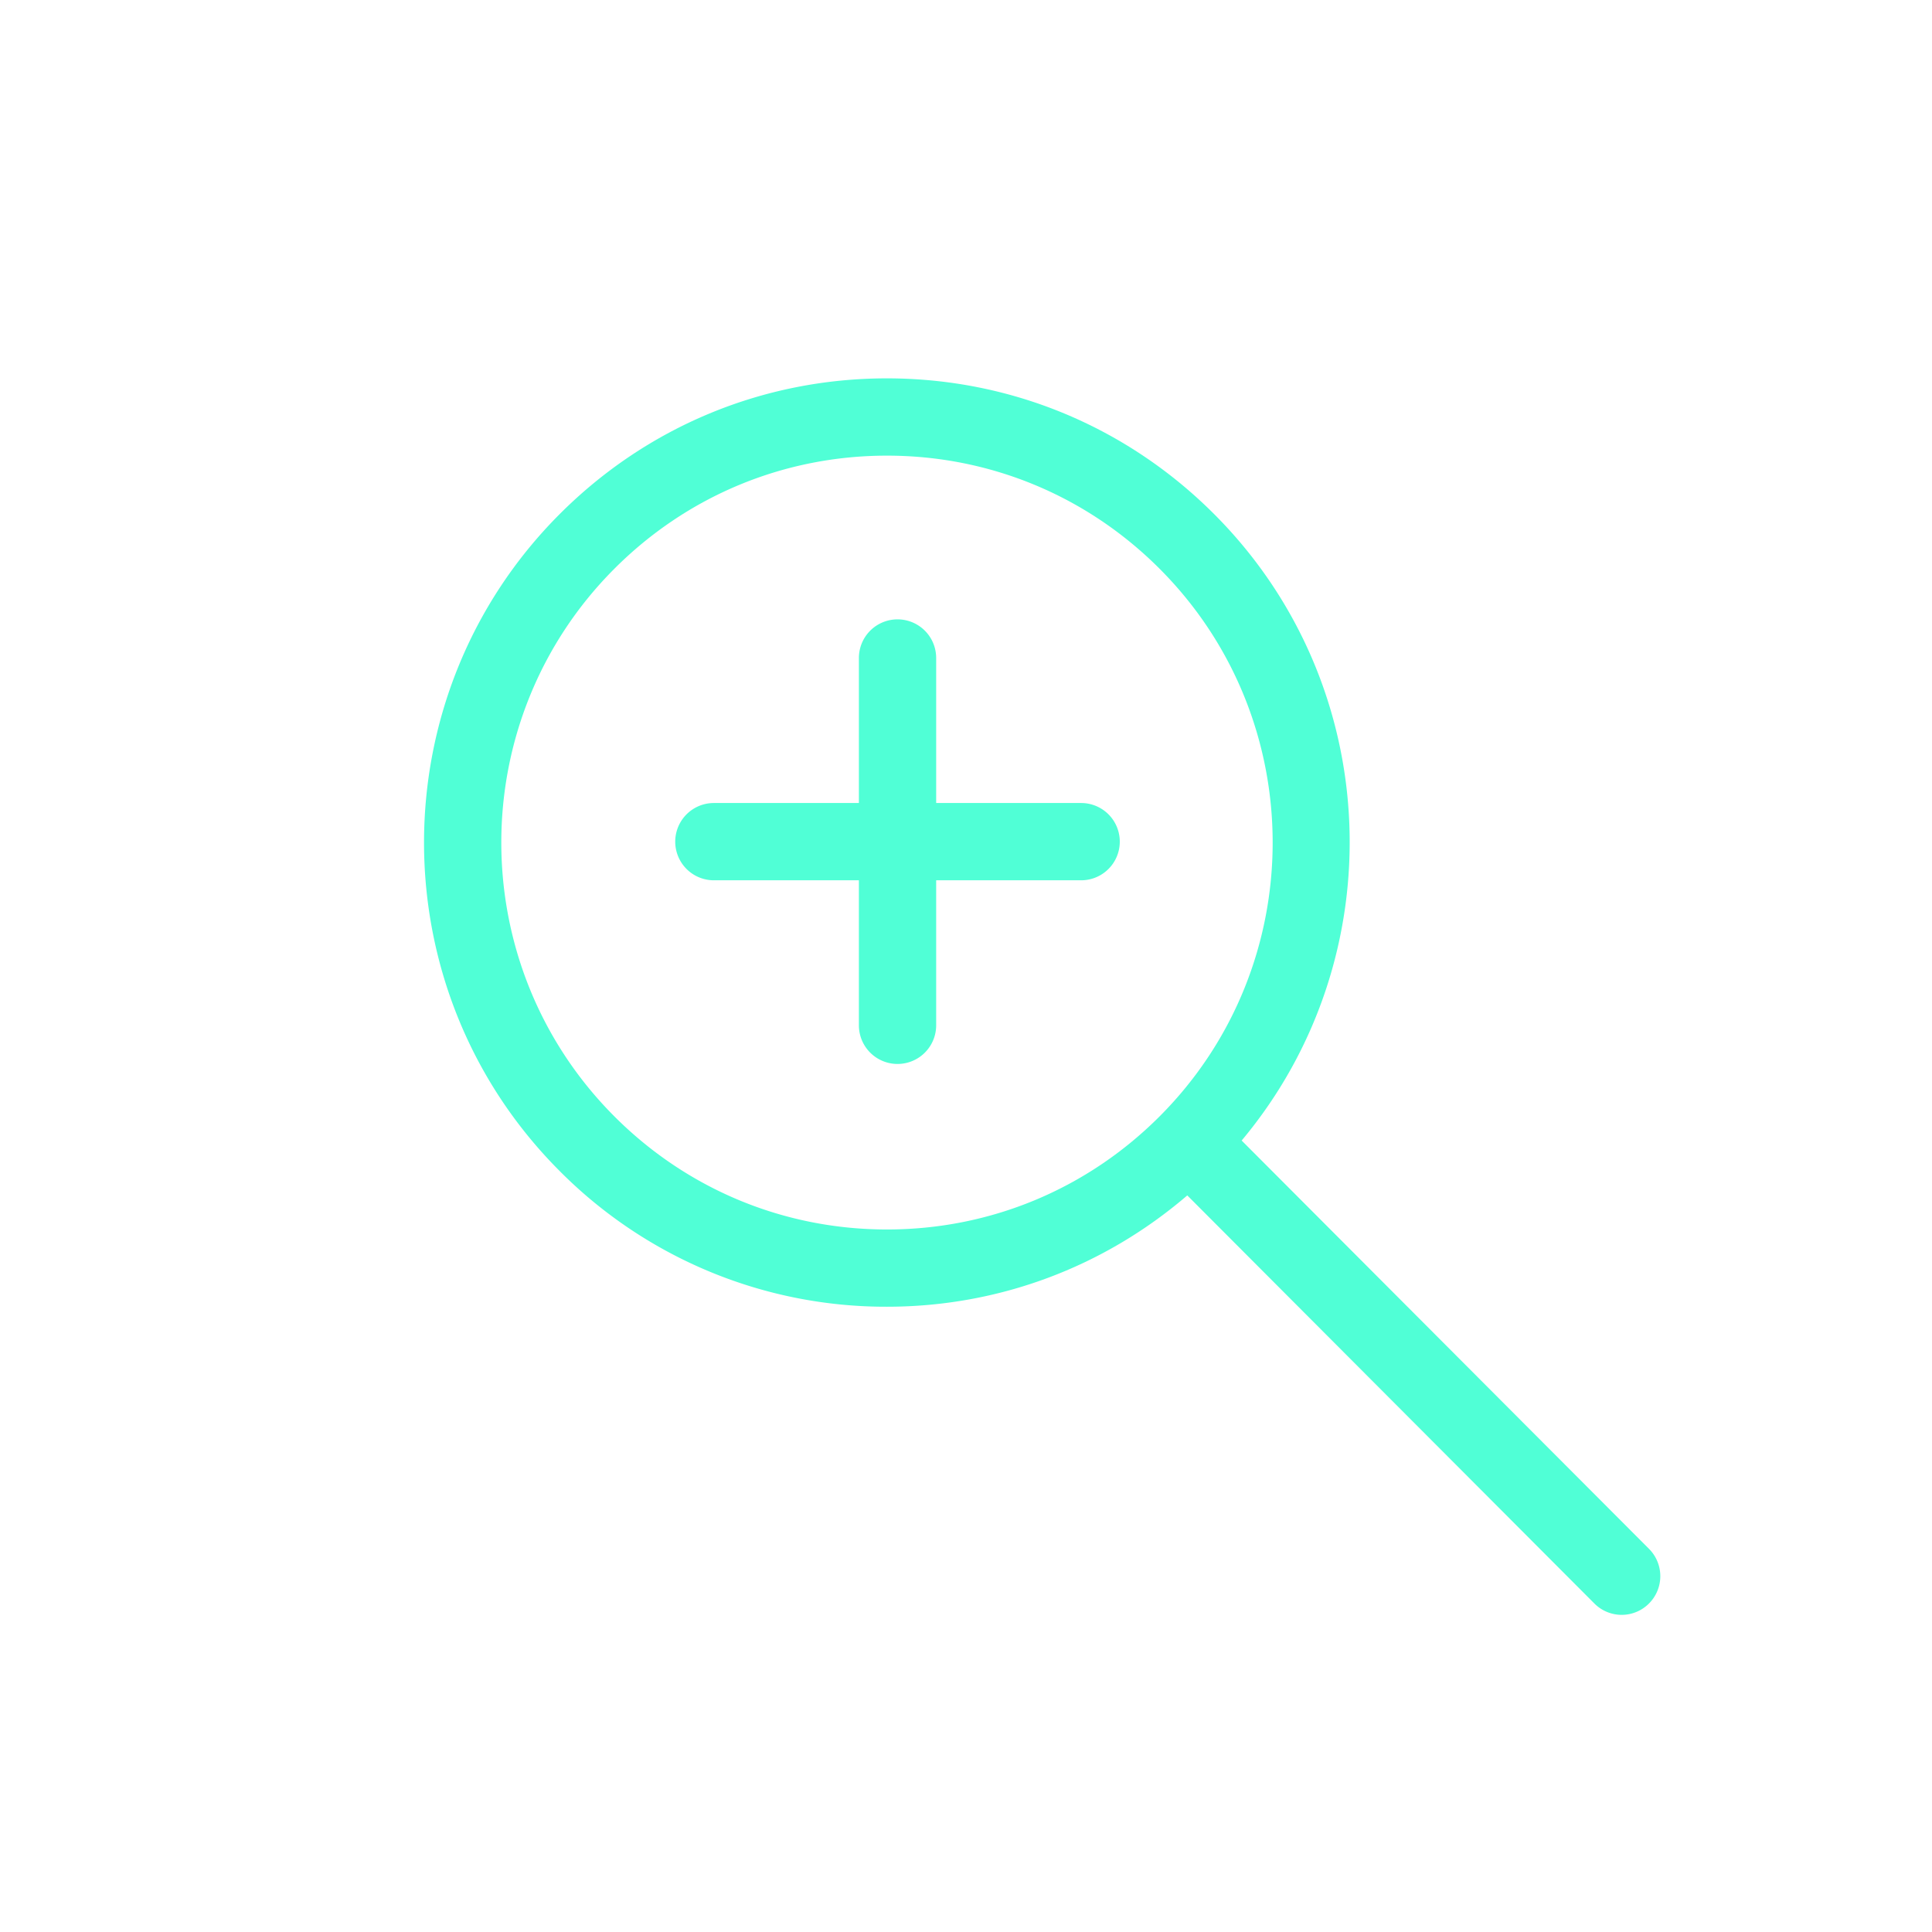 <svg class="svg-icon" style="width:1em;height:1em;vertical-align:middle;fill:currentColor;overflow:hidden" viewBox="0 0 1024 1024" xmlns="http://www.w3.org/2000/svg"><path fill="#50FFD6" d="M470.098 692.593c59.044 0 114.81-20.93 159.191-59.003l215.736 216.269a20.4 20.4 0 0 0 28.959.04 20.48 20.48 0 0 0 .041-28.958l-215.92-216.433c80.834-96.543 76.123-241.11-14.44-331.878-46.366-46.49-108.01-72.09-173.588-72.09s-127.221 25.6-173.588 72.09c-95.662 95.928-95.662 251.986 0 347.894a243.7 243.7 0 0 0 173.609 72.069M325.53 301.548c38.625-38.728 89.968-60.048 144.588-60.048s105.964 21.32 144.59 60.048c79.769 79.974 79.769 210.083 0 290.058-38.626 38.727-89.97 60.047-144.59 60.047s-105.963-21.32-144.588-60.047c-79.77-79.995-79.77-210.084 0-290.058"/><path fill="#50FFD6" d="M378.368 466.575h76.861v76.862a20.48 20.48 0 1 0 40.96 0v-76.862h76.841a20.48 20.48 0 1 0 0-40.96h-76.84v-76.861a20.48 20.48 0 1 0-40.96 0v76.861h-76.862a20.48 20.48 0 1 0 0 40.96"/></svg>